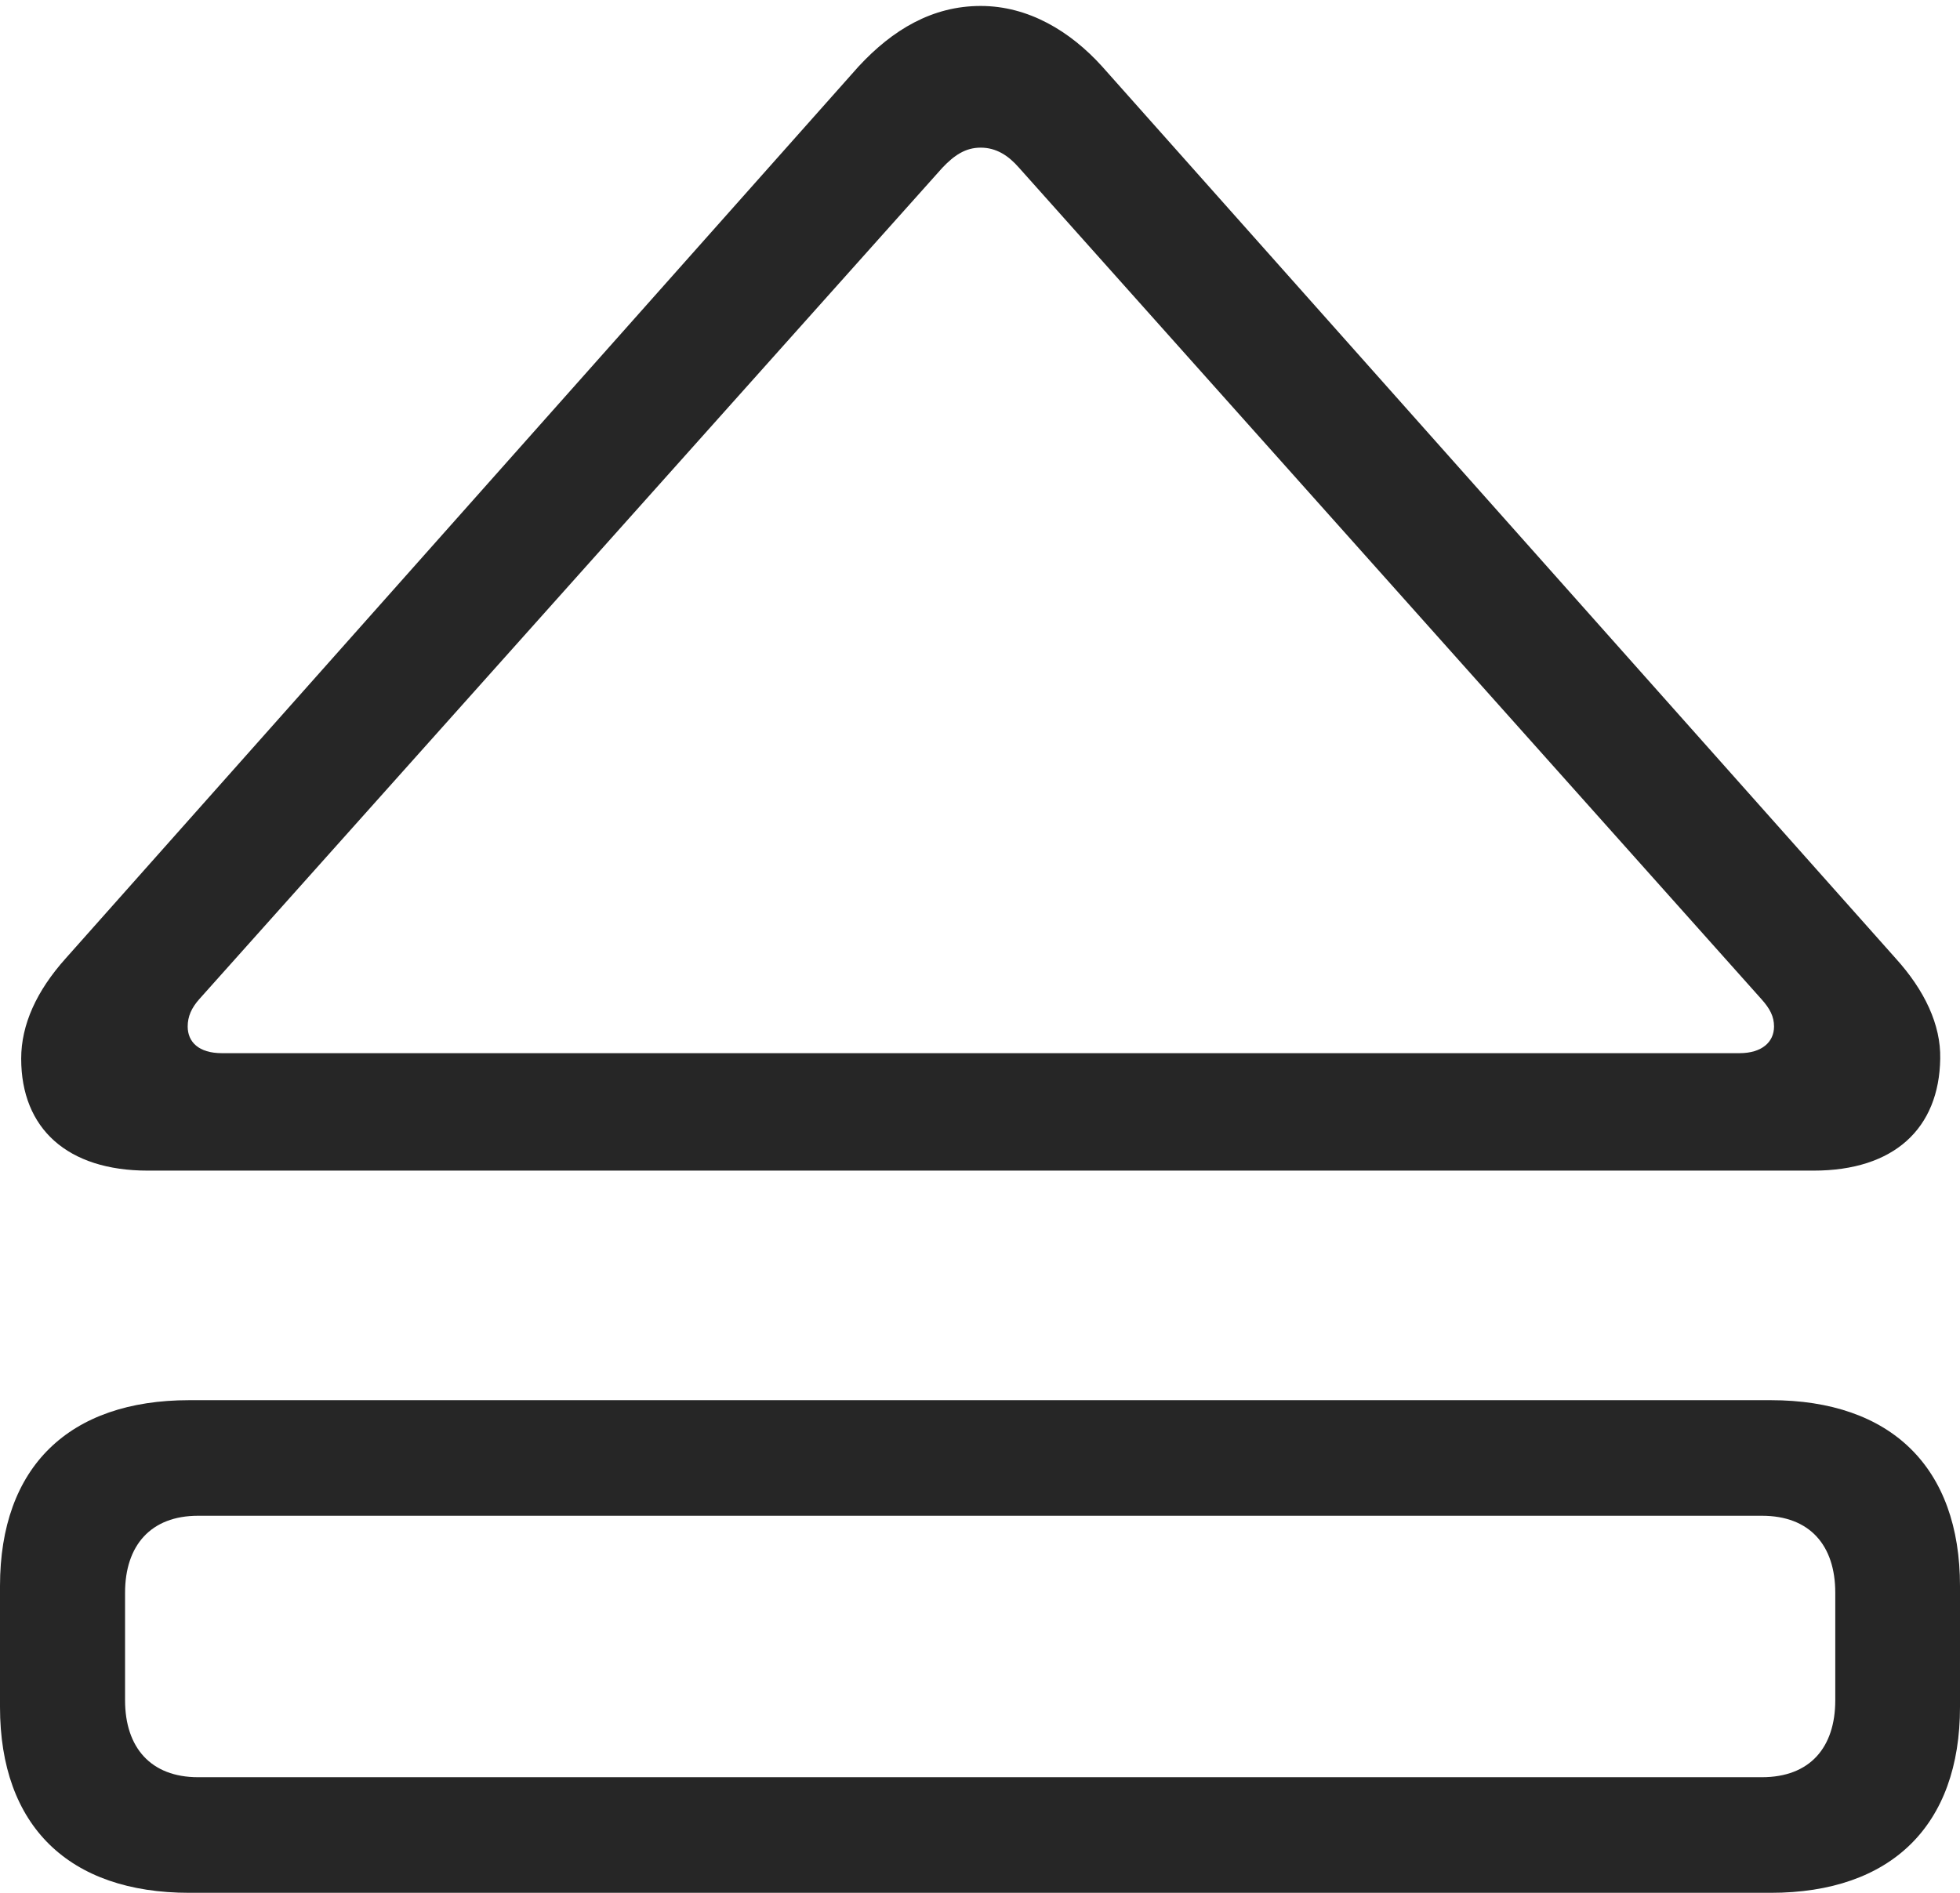 <?xml version="1.0" encoding="UTF-8"?>
<!--Generator: Apple Native CoreSVG 232.5-->
<!DOCTYPE svg
PUBLIC "-//W3C//DTD SVG 1.1//EN"
       "http://www.w3.org/Graphics/SVG/1.1/DTD/svg11.dtd">
<svg version="1.1" xmlns="http://www.w3.org/2000/svg" xmlns:xlink="http://www.w3.org/1999/xlink" width="94.739" height="91.509">
 <g>
  <rect height="91.509" opacity="0" width="94.739" x="0" y="0"/>
  <path d="M7.14 56.594L87.666 56.594C91.538 56.594 93.731 54.572 93.783 51.18C93.816 49.537 93.025 47.874 91.632 46.335L53.267 3.207C51.733 1.511 49.714 0.288 47.403 0.288C45.059 0.288 43.141 1.443 41.506 3.207L3.174 46.335C1.767 47.905 1.024 49.537 1.024 51.18C1.024 54.572 3.269 56.594 7.14 56.594ZM10.727 50.916C9.602 50.916 9.072 50.371 9.072 49.627C9.072 49.149 9.249 48.731 9.644 48.291L45.55 8.111C46.117 7.514 46.659 7.138 47.403 7.138C48.148 7.138 48.738 7.514 49.257 8.111L85.129 48.291C85.558 48.765 85.75 49.149 85.75 49.627C85.75 50.371 85.171 50.916 84.08 50.916ZM9.151 91.509L85.588 91.509C91.418 91.509 94.739 88.251 94.739 82.522L94.739 76.679C94.739 70.95 91.418 67.692 85.588 67.692L9.151 67.692C3.336 67.692 0 70.916 0 76.679L0 82.522C0 88.284 3.336 91.509 9.151 91.509ZM9.574 85.92C7.289 85.92 6.045 84.484 6.045 82.2L6.045 77.001C6.045 74.716 7.289 73.28 9.574 73.28L85.165 73.28C87.484 73.28 88.71 74.716 88.71 77.001L88.71 82.2C88.71 84.484 87.484 85.92 85.165 85.92Z" fill="#000000" fill-opacity="0.85"/>
 </g>
</svg>

